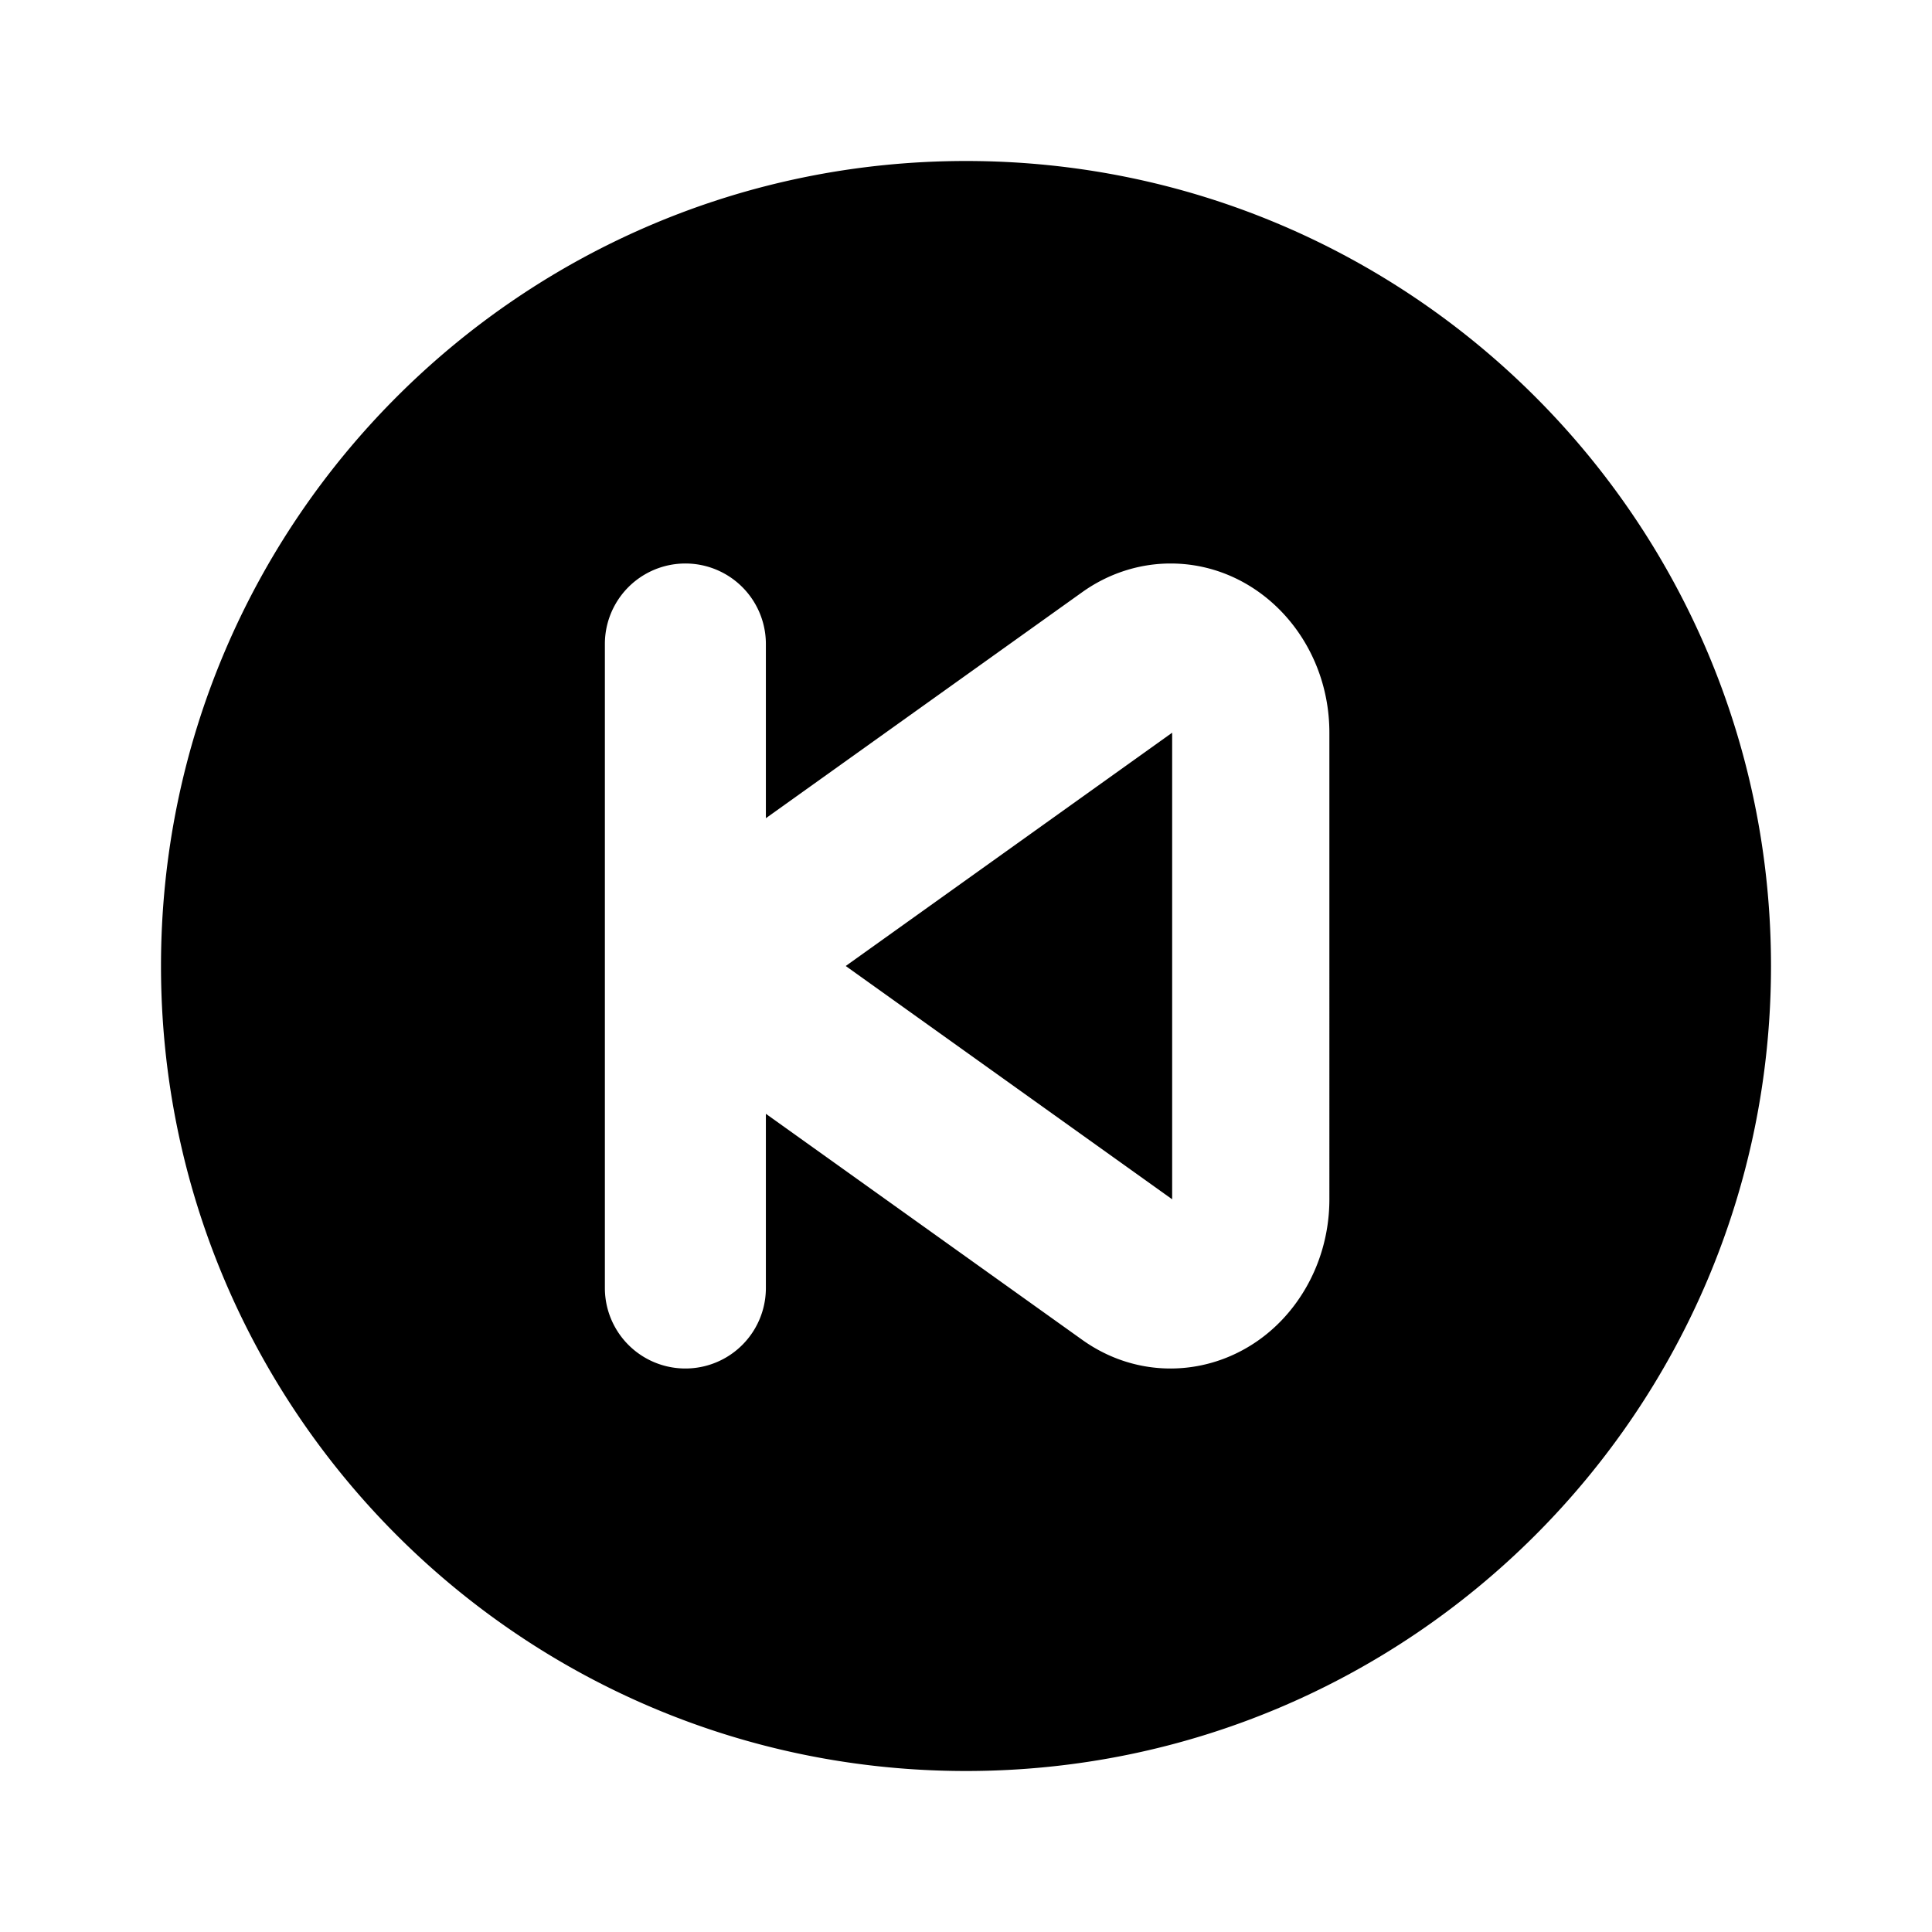 <svg xmlns="http://www.w3.org/2000/svg" viewBox="-2 -2 24 24" width="24" height="24" fill="currentColor"><path d="M7.514 8.164V6a1 1 0 1 0-2 0v8a1 1 0 0 0 2 0v-2.164l3.93 2.808c.904.646 2.13.389 2.736-.576.218-.346.334-.753.334-1.17V7.102c0-1.16-.883-2.102-1.972-2.102-.391 0-.773.124-1.098.356l-3.93 2.808zM10 20C4.477 20 0 15.523 0 10S4.477 0 10 0s10 4.477 10 10-4.477 10-10 10zm2.561-12.898v5.796L8.506 10l4.055-2.898z"/></svg>